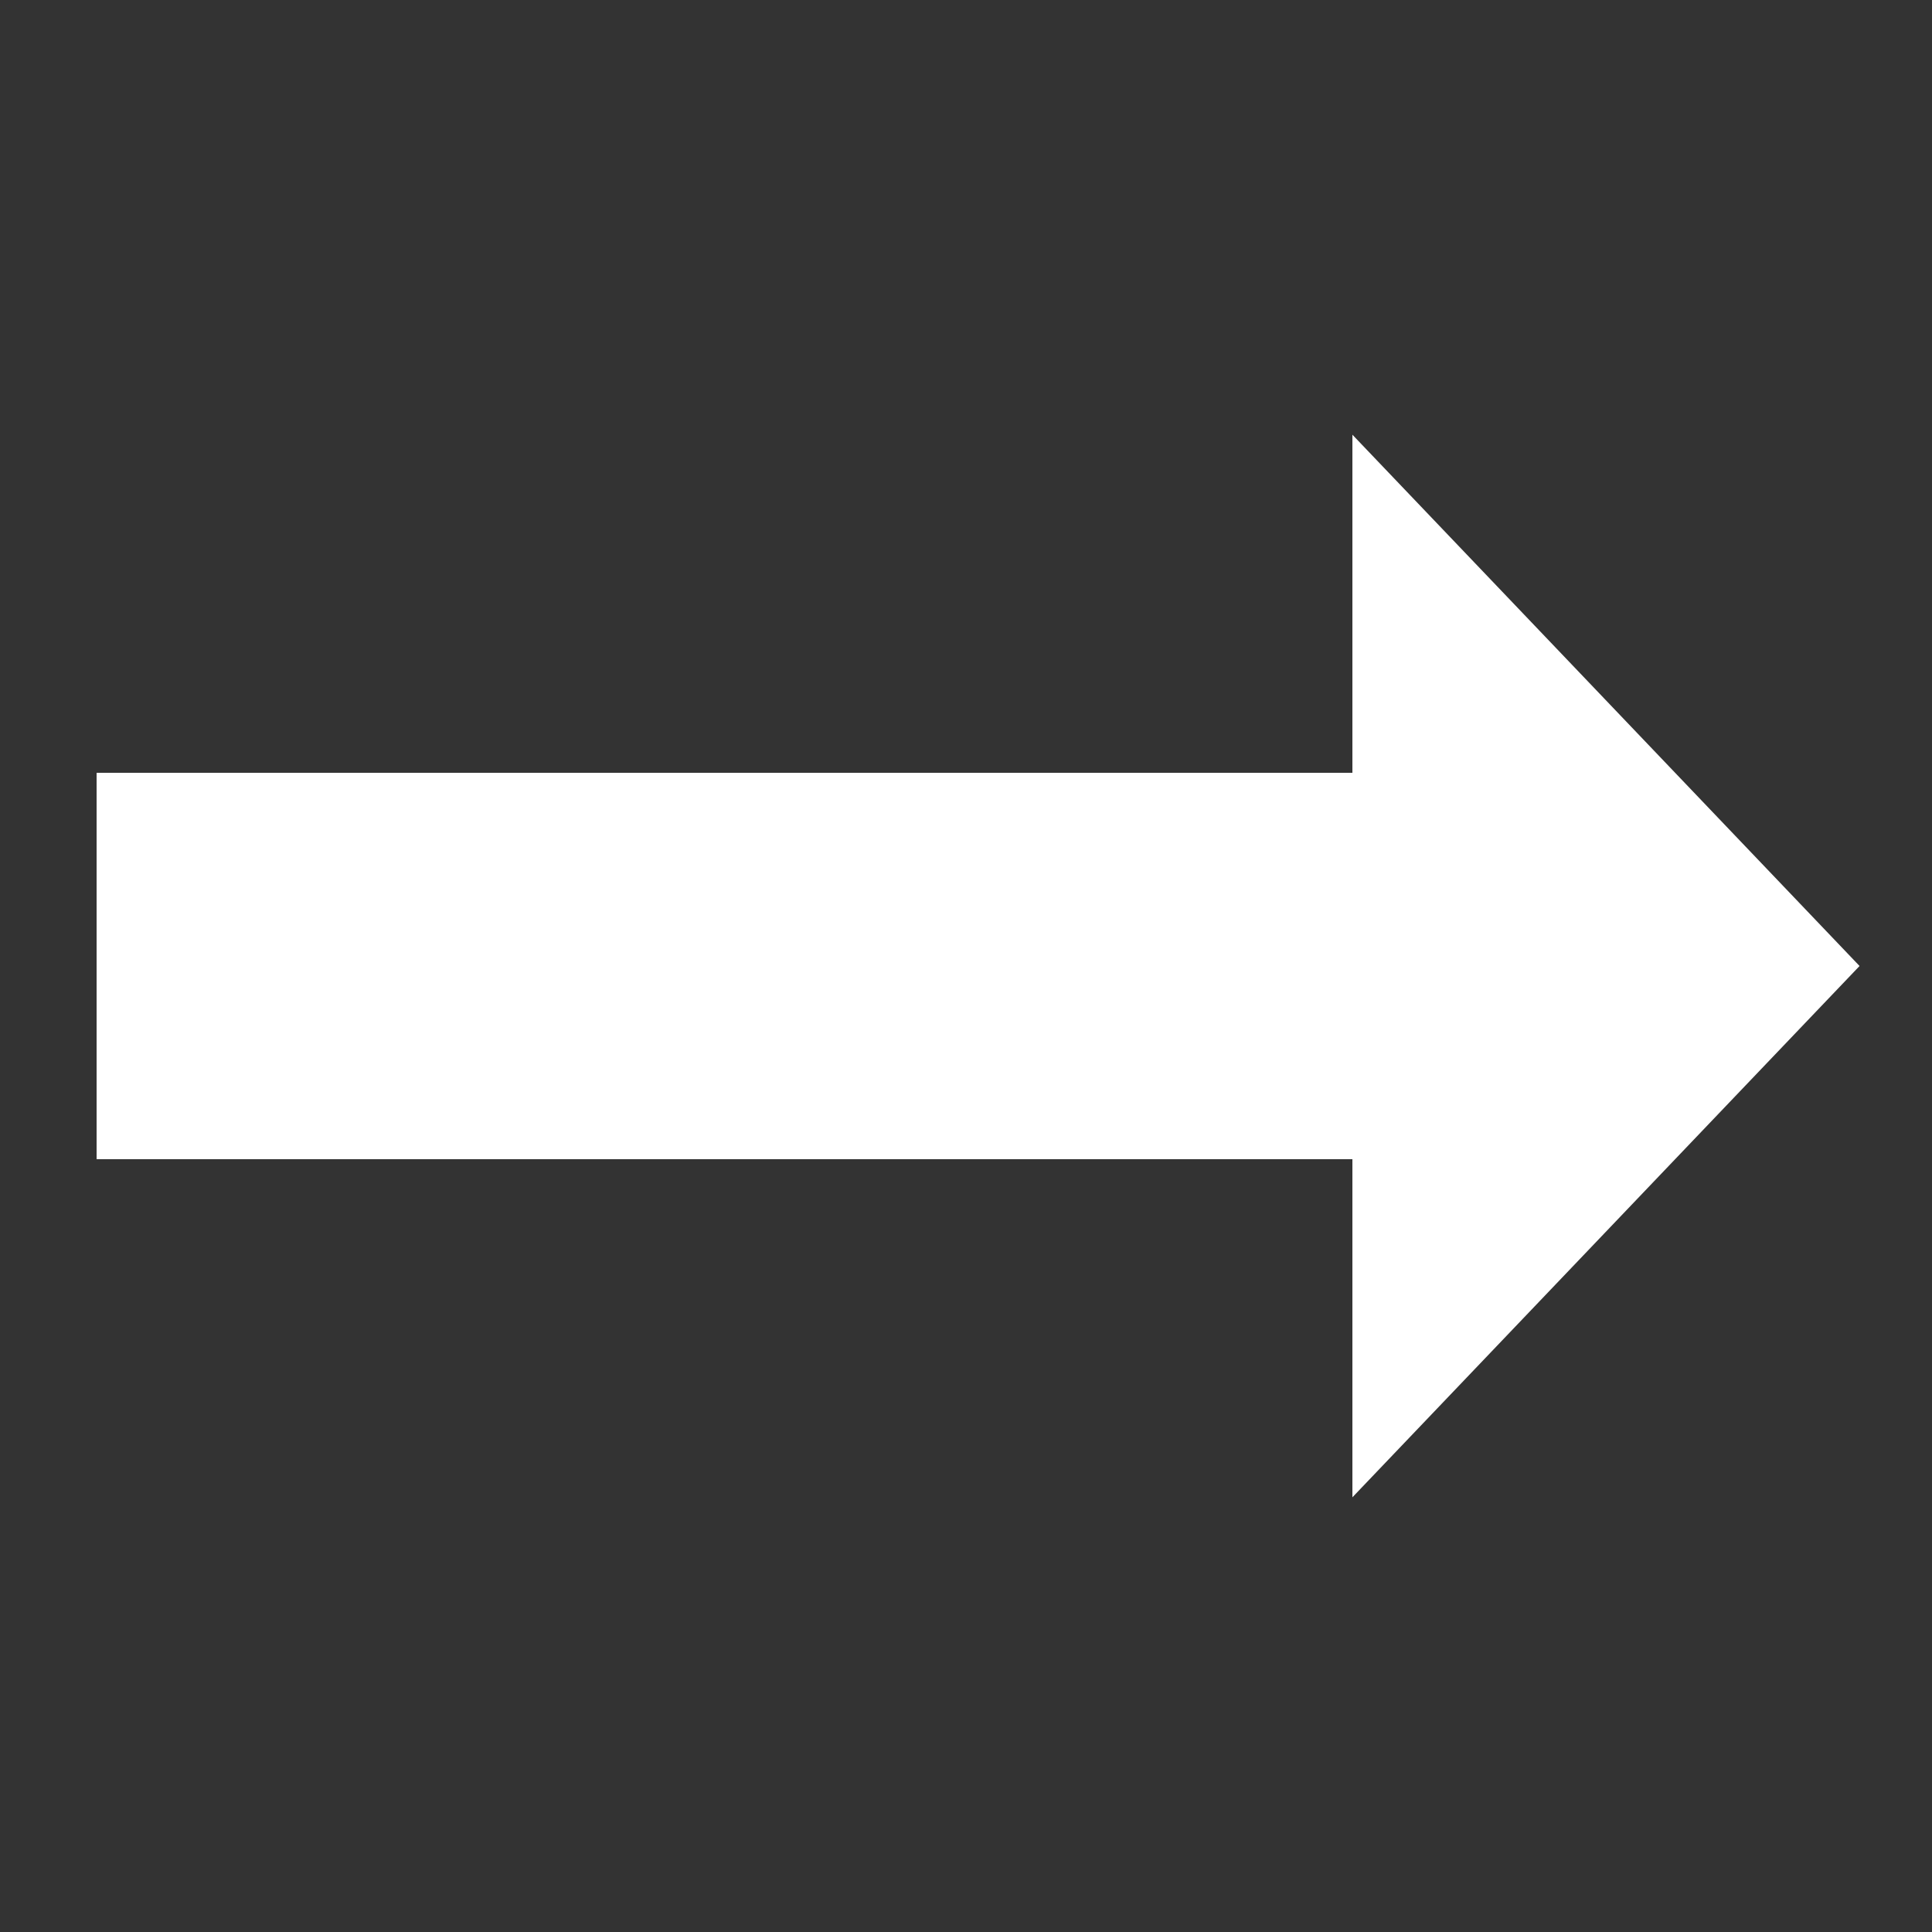 <?xml version="1.0" encoding="utf-8"?>
<!-- Generator: Adobe Illustrator 16.0.0, SVG Export Plug-In . SVG Version: 6.00 Build 0)  -->
<!DOCTYPE svg PUBLIC "-//W3C//DTD SVG 1.1//EN" "http://www.w3.org/Graphics/SVG/1.1/DTD/svg11.dtd">
<svg version="1.1" id="Arrow_long_right" xmlns="http://www.w3.org/2000/svg" xmlns:xlink="http://www.w3.org/1999/xlink" x="0px"
	 y="0px" width="800px" height="800px" viewBox="0 0 800 800" enable-background="new 0 0 800 800" xml:space="preserve">
<rect x="0" y="0" width="800" height="800" fill="#333333" stroke="none"/>
<linearGradient id="SVGID_1_" gradientUnits="userSpaceOnUse" x1="40" y1="400" x2="770" y2="400">
	<stop  offset="0" style="stop-color:#FFFFFF"/>
	<stop  offset="0.99" style="stop-color:#FFFFFF"/>
</linearGradient>
<path fill="url(#SVGID_1_)" d="M560,620V480H40V320h520V180l210,220L560,620z"/>
</svg>
